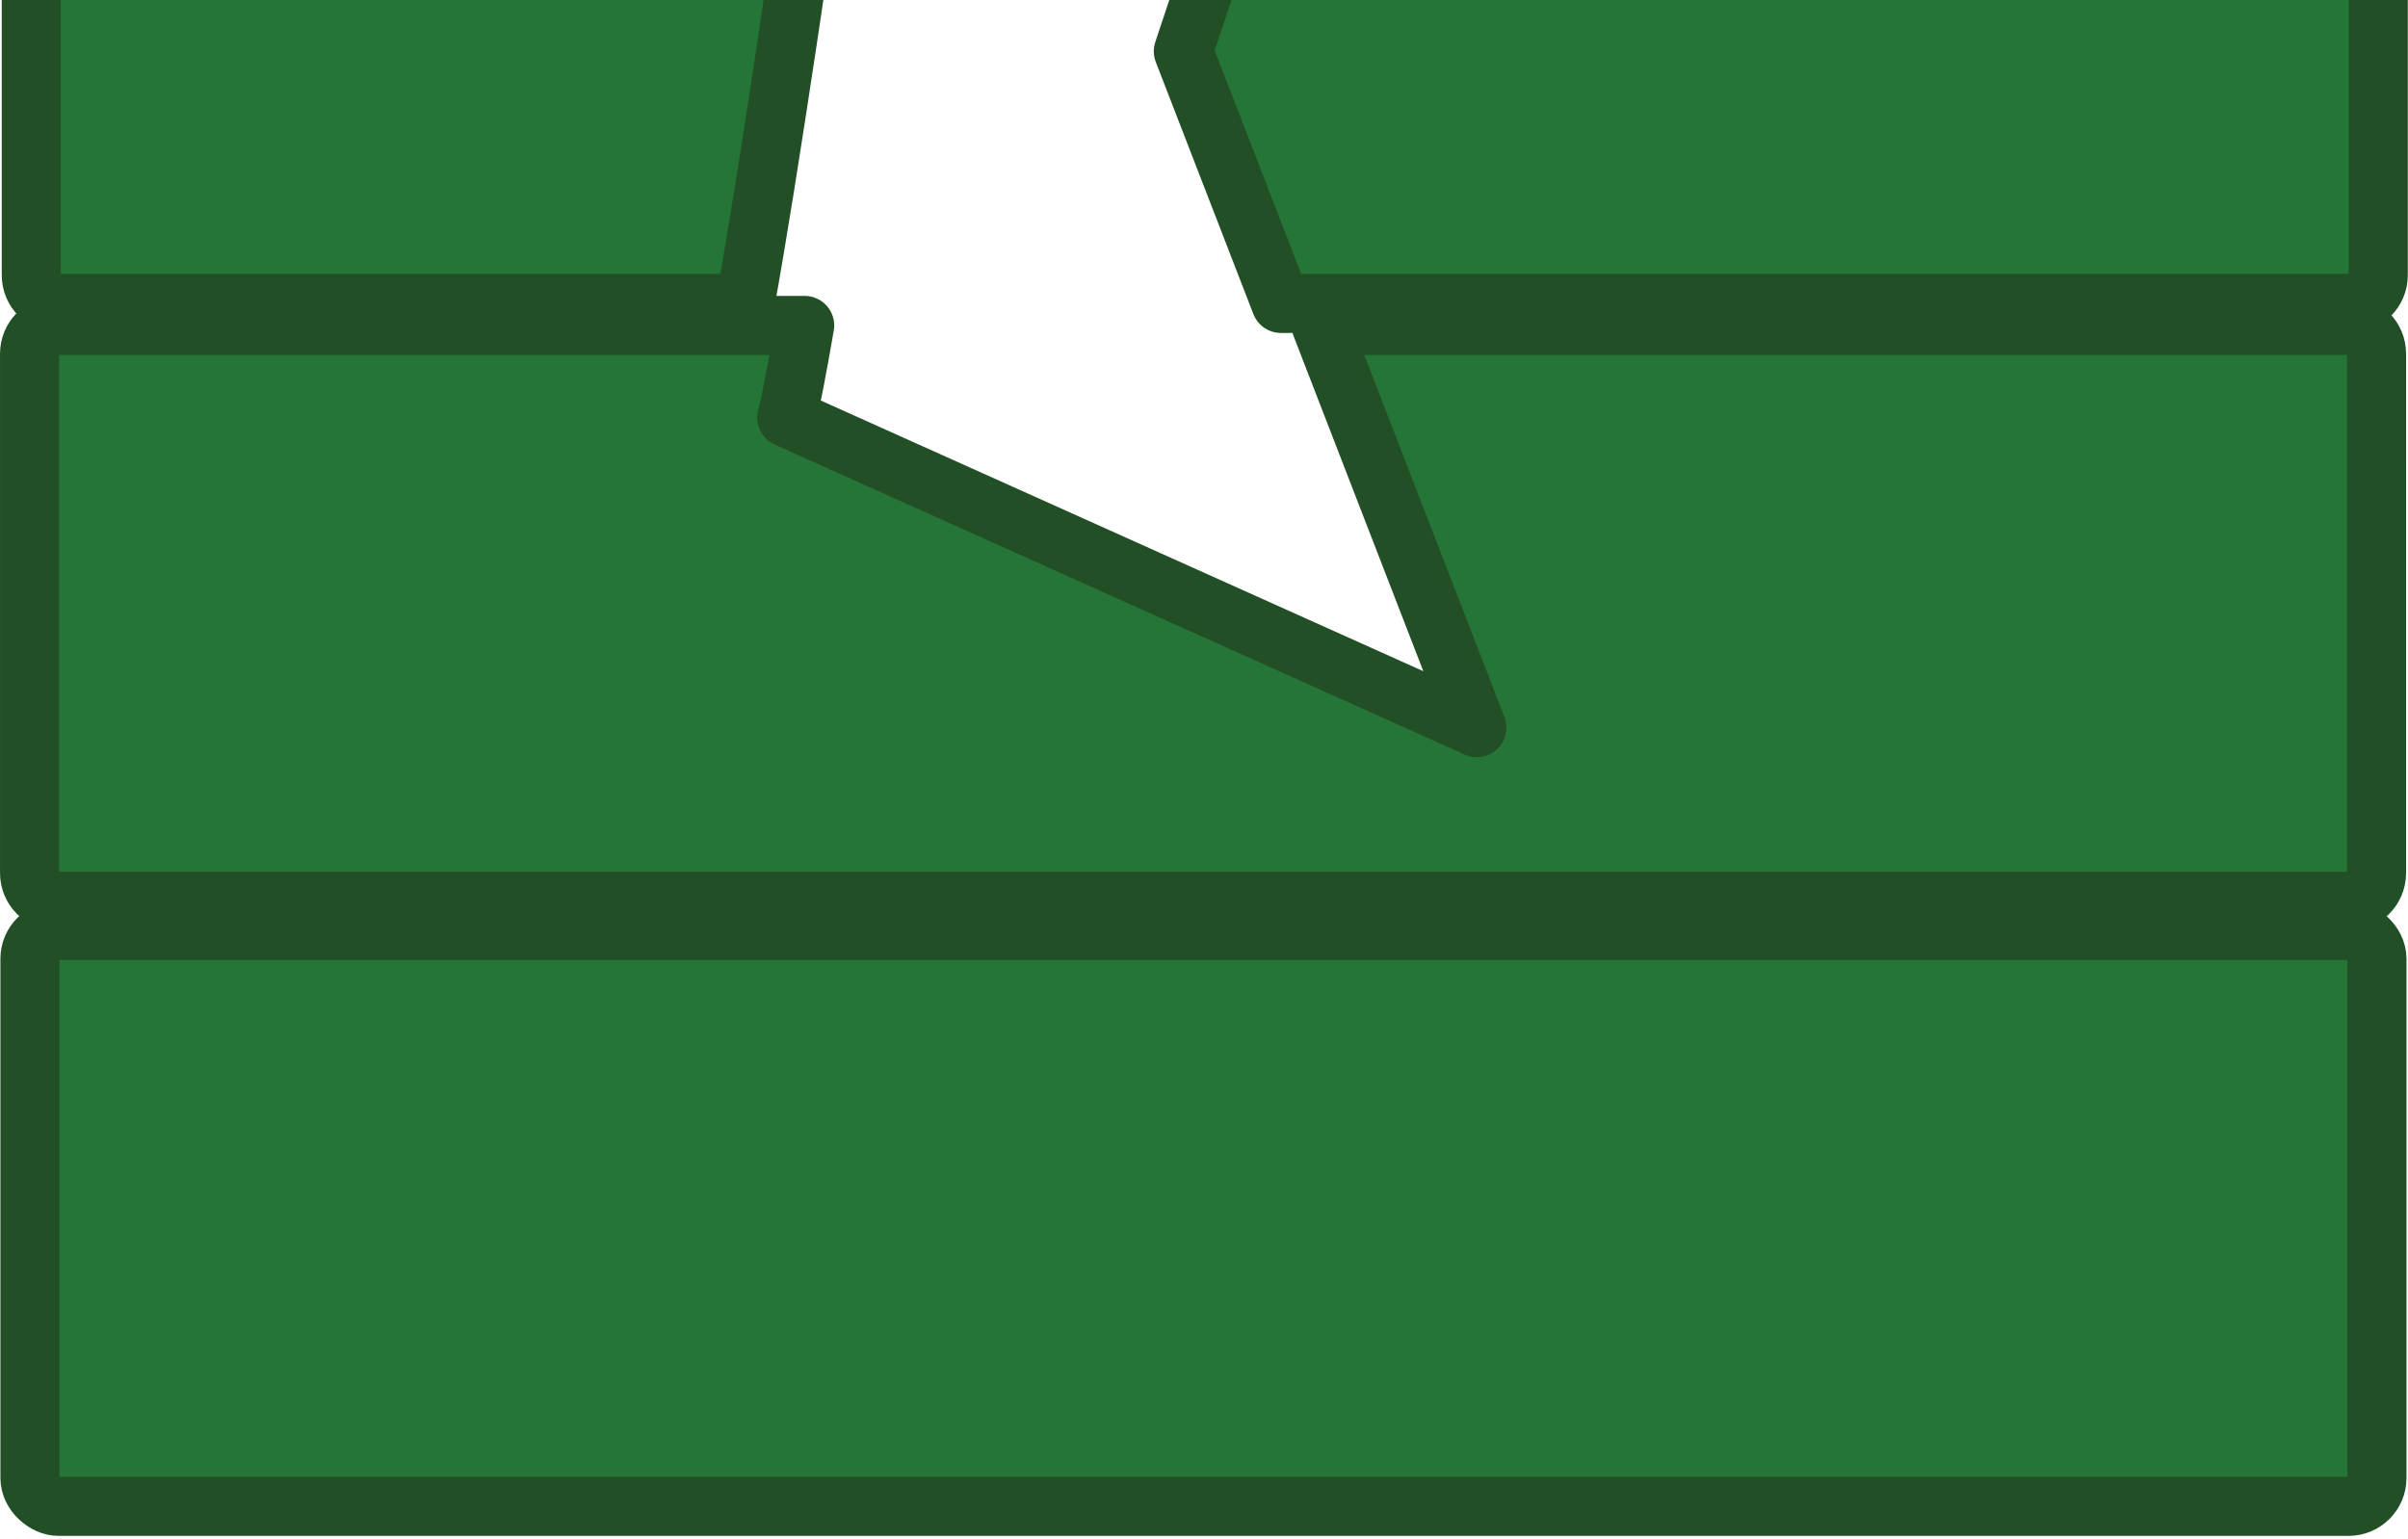 <svg xmlns="http://www.w3.org/2000/svg" width="469.105" height="299.82" viewBox="0 0 124.117 79.328"><g transform="matrix(0 -1 -1 0 241.933 2418.638)"><path d="M2466.68 119.339c-.809 0-1.46.652-1.46 1.46v43.869l17.437-5.813-17.437 17.438v62.56c0 .808.651 1.46 1.46 1.46h26.766c.81 0 1.461-.652 1.461-1.46V120.8c0-.81-.652-1.461-1.46-1.461zm-62.223.009c-.809 0-1.46.651-1.46 1.46v55.101l12.997 5.031 16.69-5.563v-54.568c0-.81-.652-1.461-1.46-1.461zm28.227 79.647c-9.728 1.38-23.168 3.34-29.688 4.536v35.33c0 .809.652 1.46 1.461 1.46h26.766c.81 0 1.46-.651 1.46-1.46zm2.961-79.626c-.809 0-1.46.651-1.46 1.46v54.072l29.687-9.896V120.83c0-.809-.652-1.46-1.461-1.46zm28.227 58.057-20.03 20.03s-4.118.566-9.657 1.349v40.077c0 .81.651 1.46 1.46 1.46h26.766c.81 0 1.46-.65 1.46-1.46z" style="fill:#257636;fill-opacity:1;stroke:#234f27;stroke-width:3.046;stroke-linecap:square;stroke-linejoin:round;stroke-dasharray:none;stroke-opacity:1;paint-order:fill markers stroke;stop-color:#000"/><rect width="29.687" height="120.974" x="2340.986" y="119.416" ry="1.461" style="fill:#257636;fill-opacity:1;stroke:#234f27;stroke-width:3.046;stroke-linecap:square;stroke-linejoin:round;stroke-dasharray:none;stroke-opacity:1;paint-order:fill markers stroke;stop-color:#000"/><path d="M2373.635 119.437c-.81 0-1.46.651-1.46 1.46V238.95c0 .81.65 1.46 1.46 1.46h26.766c.81 0 1.46-.65 1.46-1.46v-38.492c-2.12.366-3.822.687-4.753.92l-15.98-35.567 20.734 8.025v-52.938c0-.81-.651-1.46-1.46-1.46z" style="fill:#257636;fill-opacity:1;stroke:#234f27;stroke-width:3.046;stroke-linecap:square;stroke-linejoin:round;stroke-dasharray:none;stroke-opacity:1;paint-order:fill markers stroke;stop-color:#000"/></g></svg>